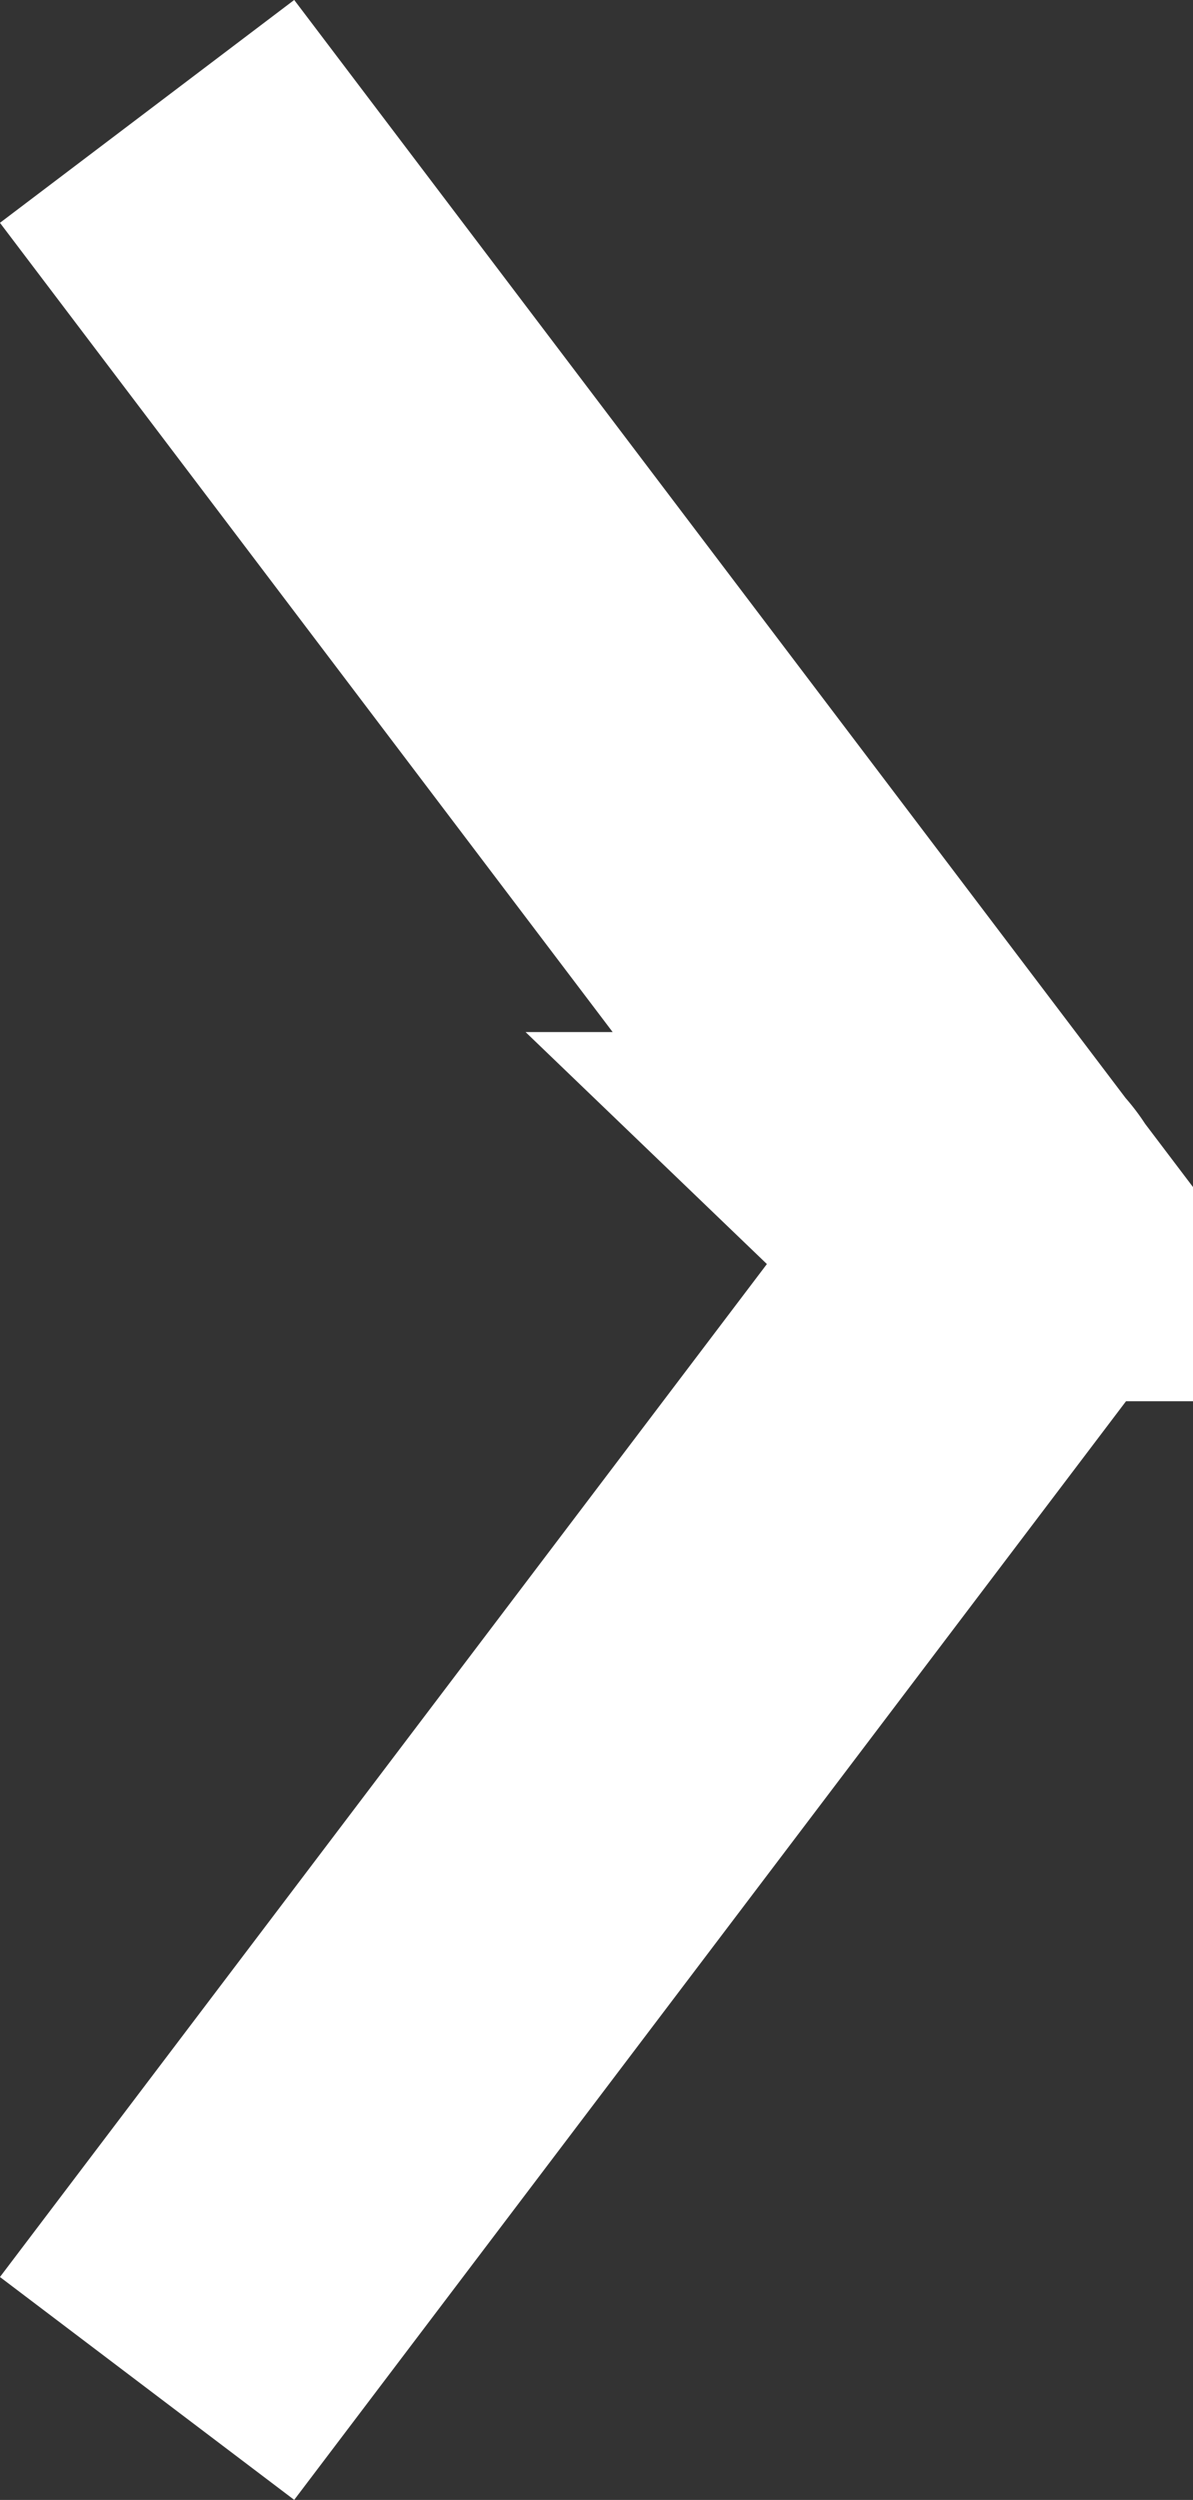 <svg xmlns="http://www.w3.org/2000/svg" width="12.929" height="27.088" viewBox="0 0 12.929 27.088">
  <rect x="0" y="0" width="12.929" height="27.088" fill="#333333" stroke="none"/>
  <path id="Trazado_52" data-name="Trazado 52" d="M434.31,1537.056l9.069,11.976a.5.5,0,0,1,0,.721l-9.069,11.976" transform="translate(-432.716 -1535.849)" fill="none" stroke="#fff" stroke-miterlimit="10" stroke-width="4"/>
</svg>
